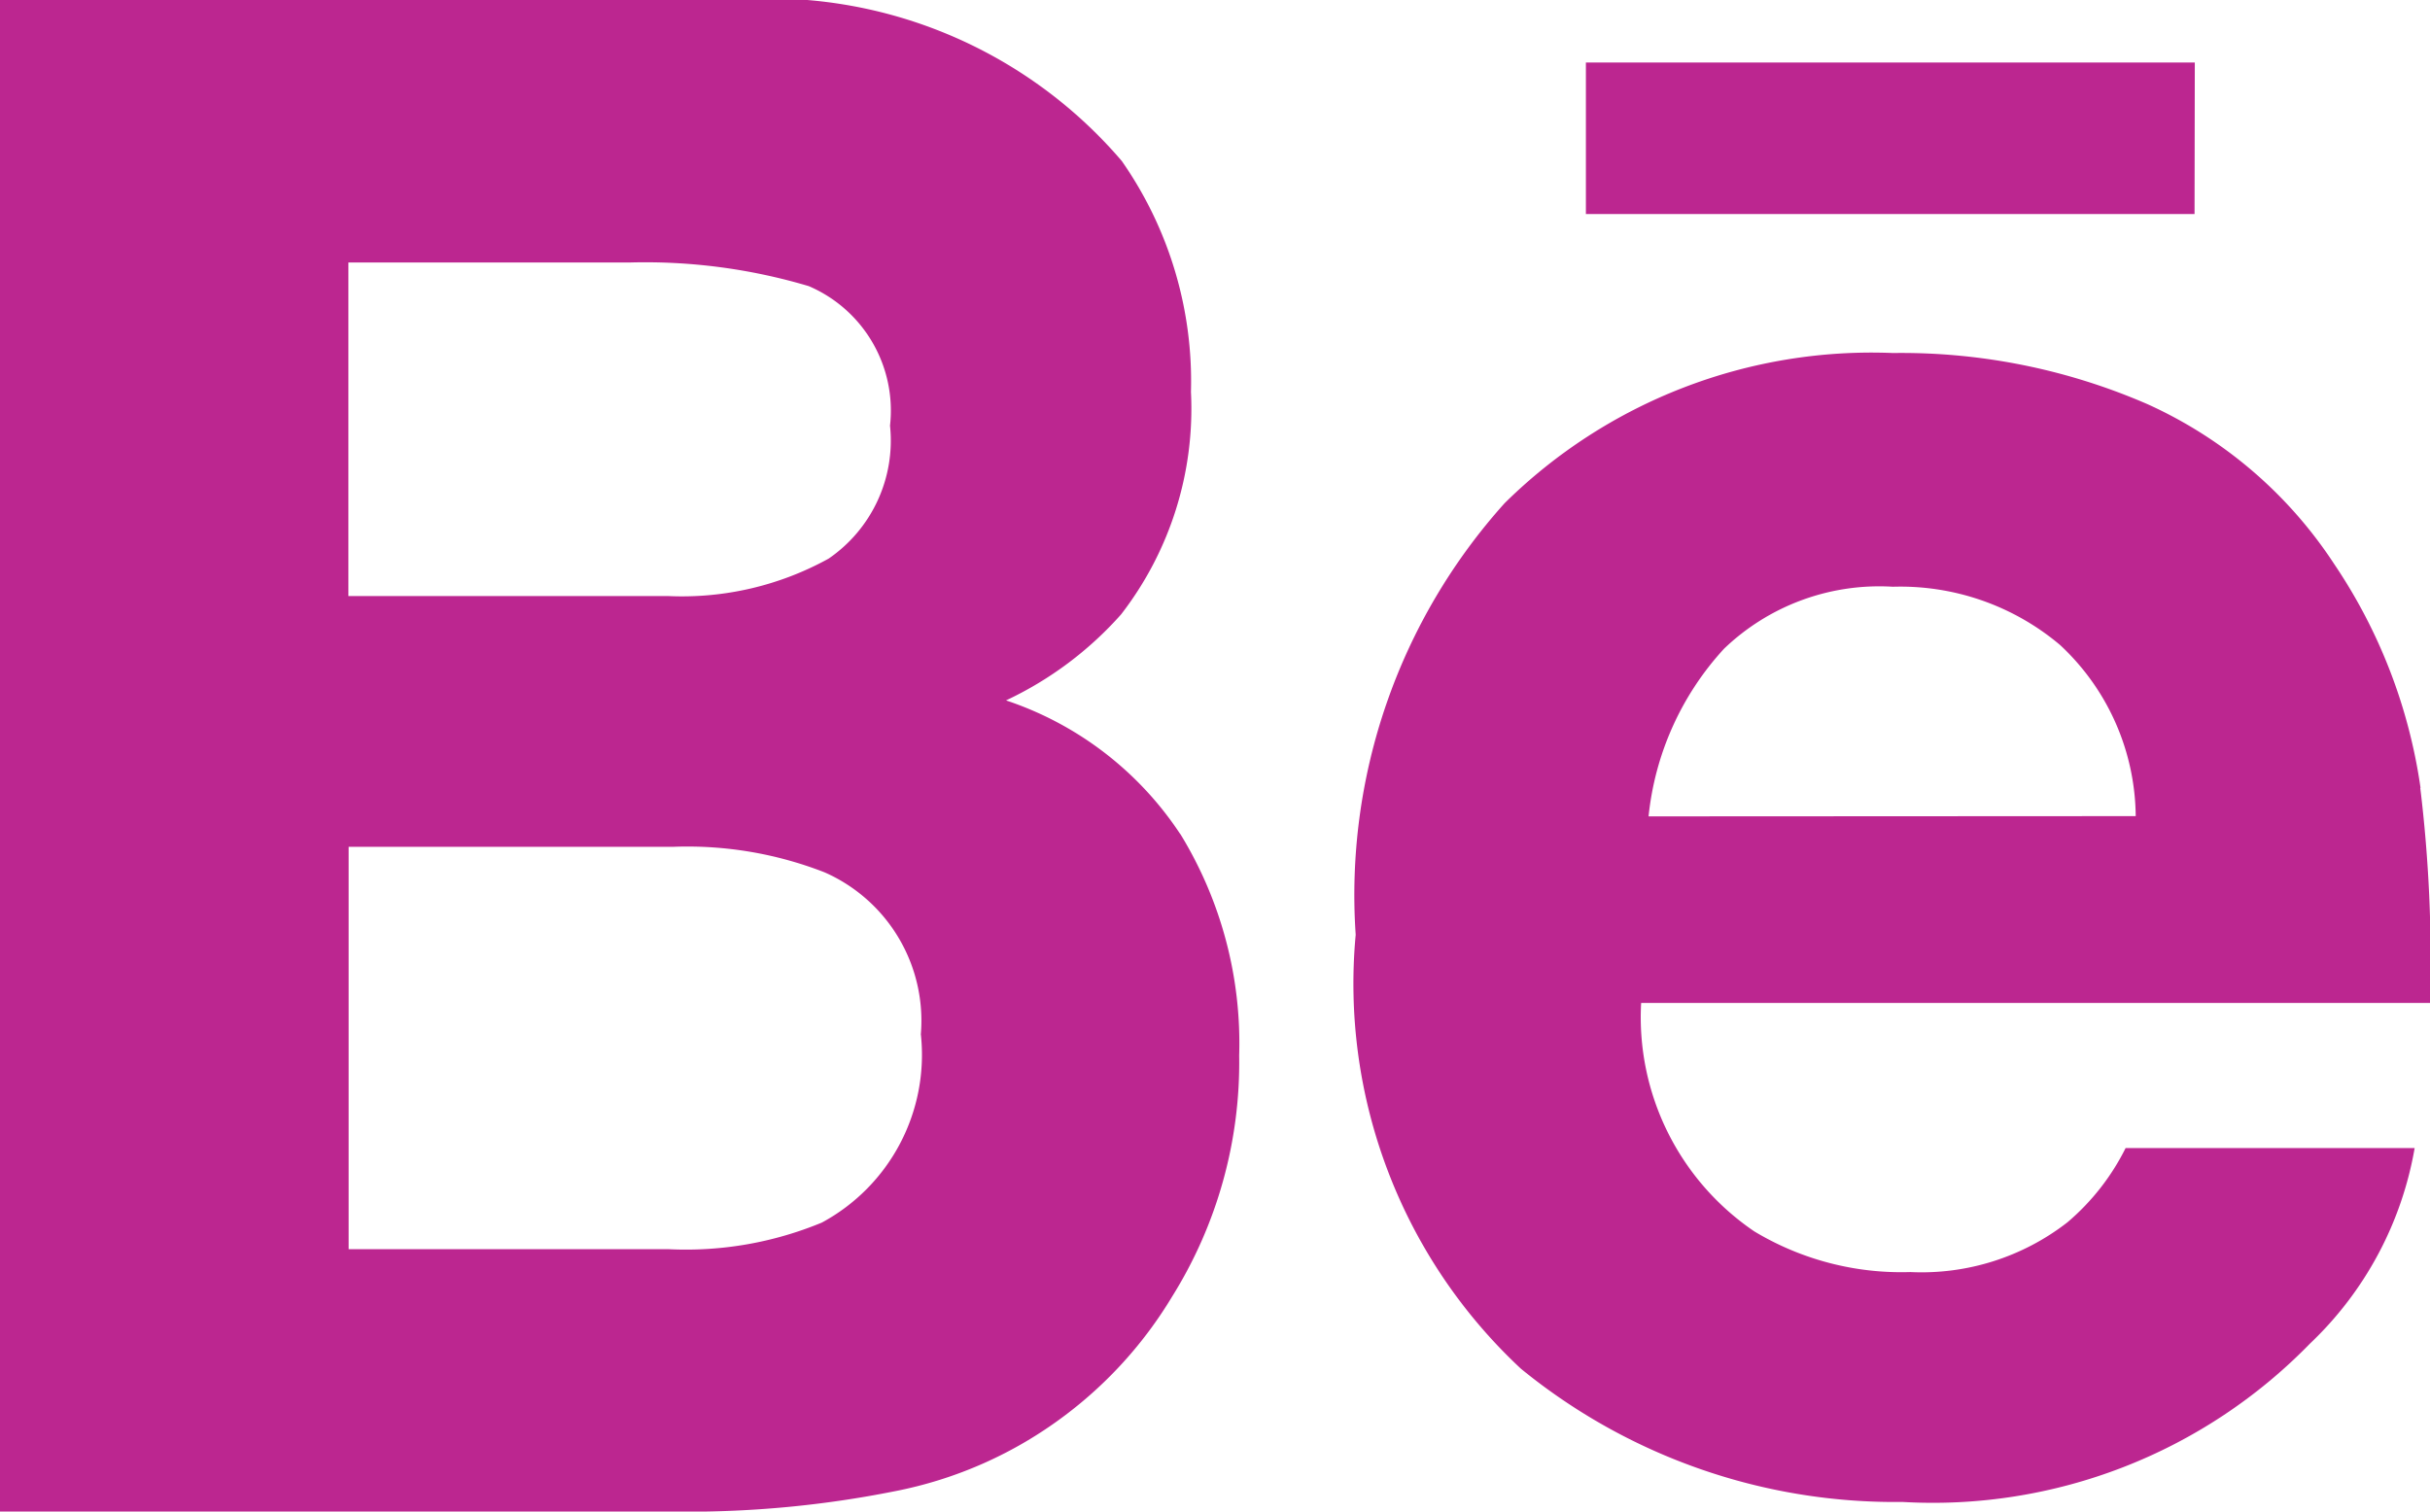 <svg xmlns="http://www.w3.org/2000/svg" width="19" height="11.822" viewBox="0 0 19 11.822">
  <defs>
    <style>
      .cls-1 {
        fill: #bc2690;
      }
    </style>
  </defs>
  <path id="Path_5" data-name="Path 5" class="cls-1" d="M17.159,1.685H12.4V.5h4.761ZM9.229,6.534a3.132,3.132,0,0,1,.46,1.732,3.456,3.456,0,0,1-.525,1.887,3.271,3.271,0,0,1-.837.928,3.232,3.232,0,0,1-1.335.594,8.248,8.248,0,0,1-1.669.159H0V.011H5.71A3.632,3.632,0,0,1,8.771,1.27a3.007,3.007,0,0,1,.541,1.806,2.629,2.629,0,0,1-.546,1.74,2.787,2.787,0,0,1-.9.673A2.625,2.625,0,0,1,9.228,6.534Zm-6.5-1.861h2.5a2.372,2.372,0,0,0,1.25-.293,1.119,1.119,0,0,0,.48-1.04,1.059,1.059,0,0,0-.635-1.091,4.474,4.474,0,0,0-1.4-.185h-2.2V4.673ZM7.2,8.1a1.268,1.268,0,0,0-.752-1.266,2.95,2.95,0,0,0-1.182-.2H2.726V9.781h2.5a2.776,2.776,0,0,0,1.2-.208A1.491,1.491,0,0,0,7.2,8.1ZM18.924,6.174A11.167,11.167,0,0,1,19,7.855H12.832a2.024,2.024,0,0,0,.885,1.787,2.23,2.23,0,0,0,1.22.318,1.858,1.858,0,0,0,1.228-.389,1.831,1.831,0,0,0,.455-.581h2.26a2.754,2.754,0,0,1-.82,1.531,4.114,4.114,0,0,1-3.185,1.237,4.623,4.623,0,0,1-2.983-1.042A4.117,4.117,0,0,1,10.6,7.322a4.584,4.584,0,0,1,1.165-3.376A4.083,4.083,0,0,1,14.8,2.772a4.824,4.824,0,0,1,1.991.4A3.435,3.435,0,0,1,18.25,4.421a4.187,4.187,0,0,1,.676,1.752Zm-2.225.22a1.85,1.85,0,0,0-.591-1.338A1.935,1.935,0,0,0,14.8,4.6a1.753,1.753,0,0,0-1.32.485,2.28,2.28,0,0,0-.59,1.311Z" transform="translate(0 -0.011)"/>
</svg>
